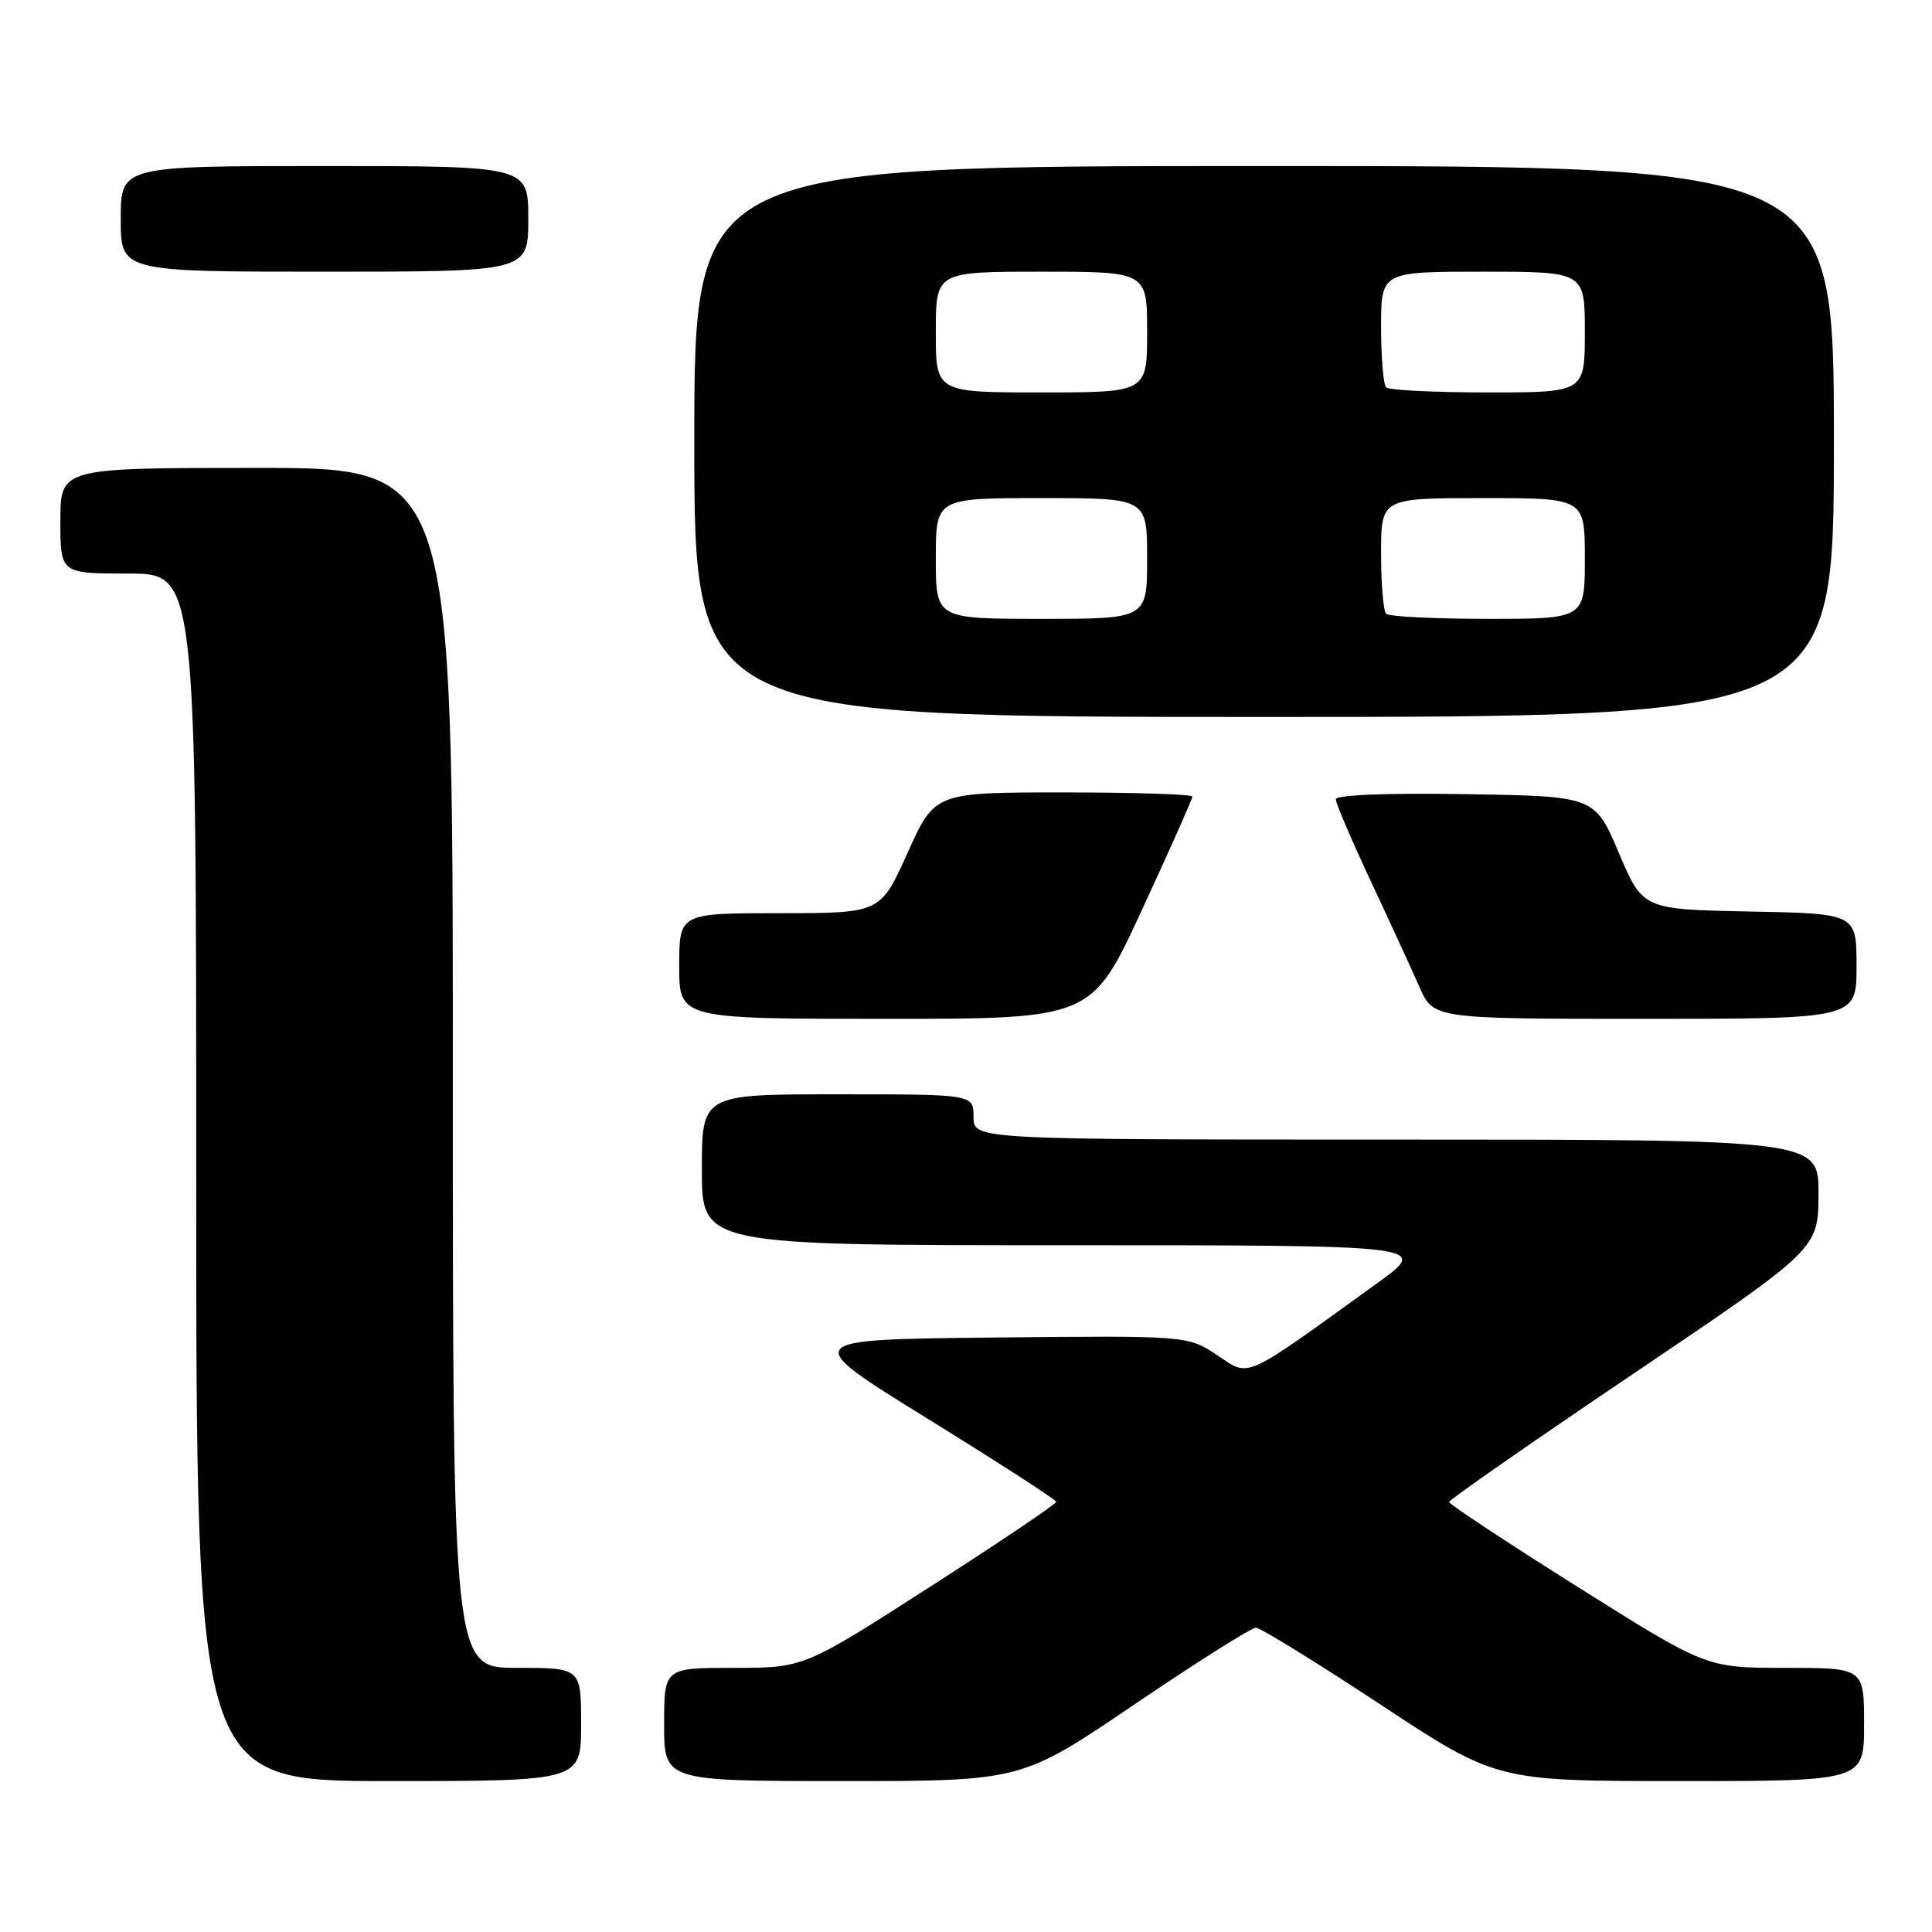 <?xml version="1.0" encoding="UTF-8" standalone="no"?>
<!DOCTYPE svg PUBLIC "-//W3C//DTD SVG 1.1//EN" "http://www.w3.org/Graphics/SVG/1.1/DTD/svg11.dtd" >
<svg xmlns="http://www.w3.org/2000/svg" xmlns:xlink="http://www.w3.org/1999/xlink" version="1.1" viewBox="0 0 256 256">
 <g >
 <path fill="currentColor"
d=" M 77.00 228.50 C 77.00 221.00 77.00 221.00 68.50 221.00 C 60.00 221.00 60.00 221.00 60.00 141.50 C 60.00 62.00 60.00 62.00 34.00 62.00 C 8.00 62.00 8.00 62.00 8.00 69.00 C 8.00 76.00 8.00 76.00 17.00 76.00 C 26.00 76.00 26.00 76.00 26.00 156.00 C 26.00 236.00 26.00 236.00 51.50 236.00 C 77.00 236.00 77.00 236.00 77.00 228.50 Z  M 150.34 225.83 C 158.59 220.24 165.82 215.67 166.42 215.68 C 167.01 215.69 174.43 220.26 182.90 225.85 C 198.30 236.00 198.30 236.00 222.65 236.00 C 247.00 236.00 247.00 236.00 247.00 228.50 C 247.00 221.00 247.00 221.00 236.55 221.00 C 226.10 221.00 226.10 221.00 209.05 210.27 C 199.67 204.37 192.01 199.31 192.01 199.02 C 192.02 198.73 203.02 191.07 216.47 182.00 C 240.92 165.50 240.92 165.50 240.96 158.25 C 241.00 151.00 241.00 151.00 185.00 151.00 C 129.00 151.00 129.00 151.00 129.00 148.00 C 129.00 145.00 129.00 145.00 111.00 145.00 C 93.00 145.00 93.00 145.00 93.00 155.00 C 93.00 165.00 93.00 165.00 141.22 165.00 C 189.45 165.00 189.45 165.00 182.47 170.04 C 164.42 183.07 165.70 182.49 161.29 179.57 C 157.35 176.97 157.35 176.97 131.66 177.23 C 105.96 177.50 105.96 177.50 122.94 188.00 C 132.28 193.78 139.94 198.72 139.95 199.00 C 139.97 199.28 132.45 204.34 123.25 210.25 C 106.52 221.00 106.52 221.00 97.26 221.00 C 88.00 221.00 88.00 221.00 88.00 228.50 C 88.00 236.00 88.00 236.00 111.68 236.00 C 135.35 236.00 135.35 236.00 150.34 225.83 Z  M 151.32 120.55 C 155.00 112.60 158.00 105.85 158.00 105.55 C 158.00 105.25 150.32 105.00 140.93 105.00 C 123.86 105.00 123.86 105.00 120.26 113.00 C 116.66 121.00 116.66 121.00 103.33 121.00 C 90.00 121.00 90.00 121.00 90.00 128.00 C 90.00 135.00 90.00 135.00 117.32 135.00 C 144.65 135.00 144.65 135.00 151.32 120.55 Z  M 246.00 128.03 C 246.00 121.05 246.00 121.05 231.84 120.78 C 217.69 120.50 217.69 120.50 214.50 113.00 C 211.31 105.50 211.31 105.50 194.16 105.23 C 183.76 105.06 177.00 105.33 177.00 105.91 C 177.00 106.43 179.07 111.28 181.60 116.68 C 184.13 122.08 187.04 128.41 188.07 130.75 C 189.93 135.00 189.93 135.00 217.96 135.00 C 246.00 135.00 246.00 135.00 246.00 128.03 Z  M 243.00 58.50 C 243.00 22.00 243.00 22.00 167.50 22.00 C 92.00 22.00 92.00 22.00 92.00 58.50 C 92.00 95.00 92.00 95.00 167.50 95.00 C 243.00 95.00 243.00 95.00 243.00 58.50 Z  M 70.00 29.00 C 70.00 22.00 70.00 22.00 43.00 22.00 C 16.00 22.00 16.00 22.00 16.00 29.00 C 16.00 36.00 16.00 36.00 43.00 36.00 C 70.00 36.00 70.00 36.00 70.00 29.00 Z  M 124.00 74.00 C 124.00 66.00 124.00 66.00 138.00 66.00 C 152.00 66.00 152.00 66.00 152.00 74.00 C 152.00 82.00 152.00 82.00 138.00 82.00 C 124.00 82.00 124.00 82.00 124.00 74.00 Z  M 183.67 81.33 C 183.30 80.97 183.00 77.37 183.00 73.33 C 183.00 66.00 183.00 66.00 196.50 66.00 C 210.00 66.00 210.00 66.00 210.00 74.00 C 210.00 82.00 210.00 82.00 197.17 82.00 C 190.11 82.00 184.03 81.70 183.67 81.33 Z  M 124.00 44.00 C 124.00 36.00 124.00 36.00 138.00 36.00 C 152.00 36.00 152.00 36.00 152.00 44.00 C 152.00 52.00 152.00 52.00 138.00 52.00 C 124.00 52.00 124.00 52.00 124.00 44.00 Z  M 183.67 51.33 C 183.30 50.97 183.00 47.37 183.00 43.33 C 183.00 36.00 183.00 36.00 196.50 36.00 C 210.00 36.00 210.00 36.00 210.00 44.00 C 210.00 52.00 210.00 52.00 197.17 52.00 C 190.11 52.00 184.03 51.70 183.67 51.33 Z "/>
</g>
</svg>
